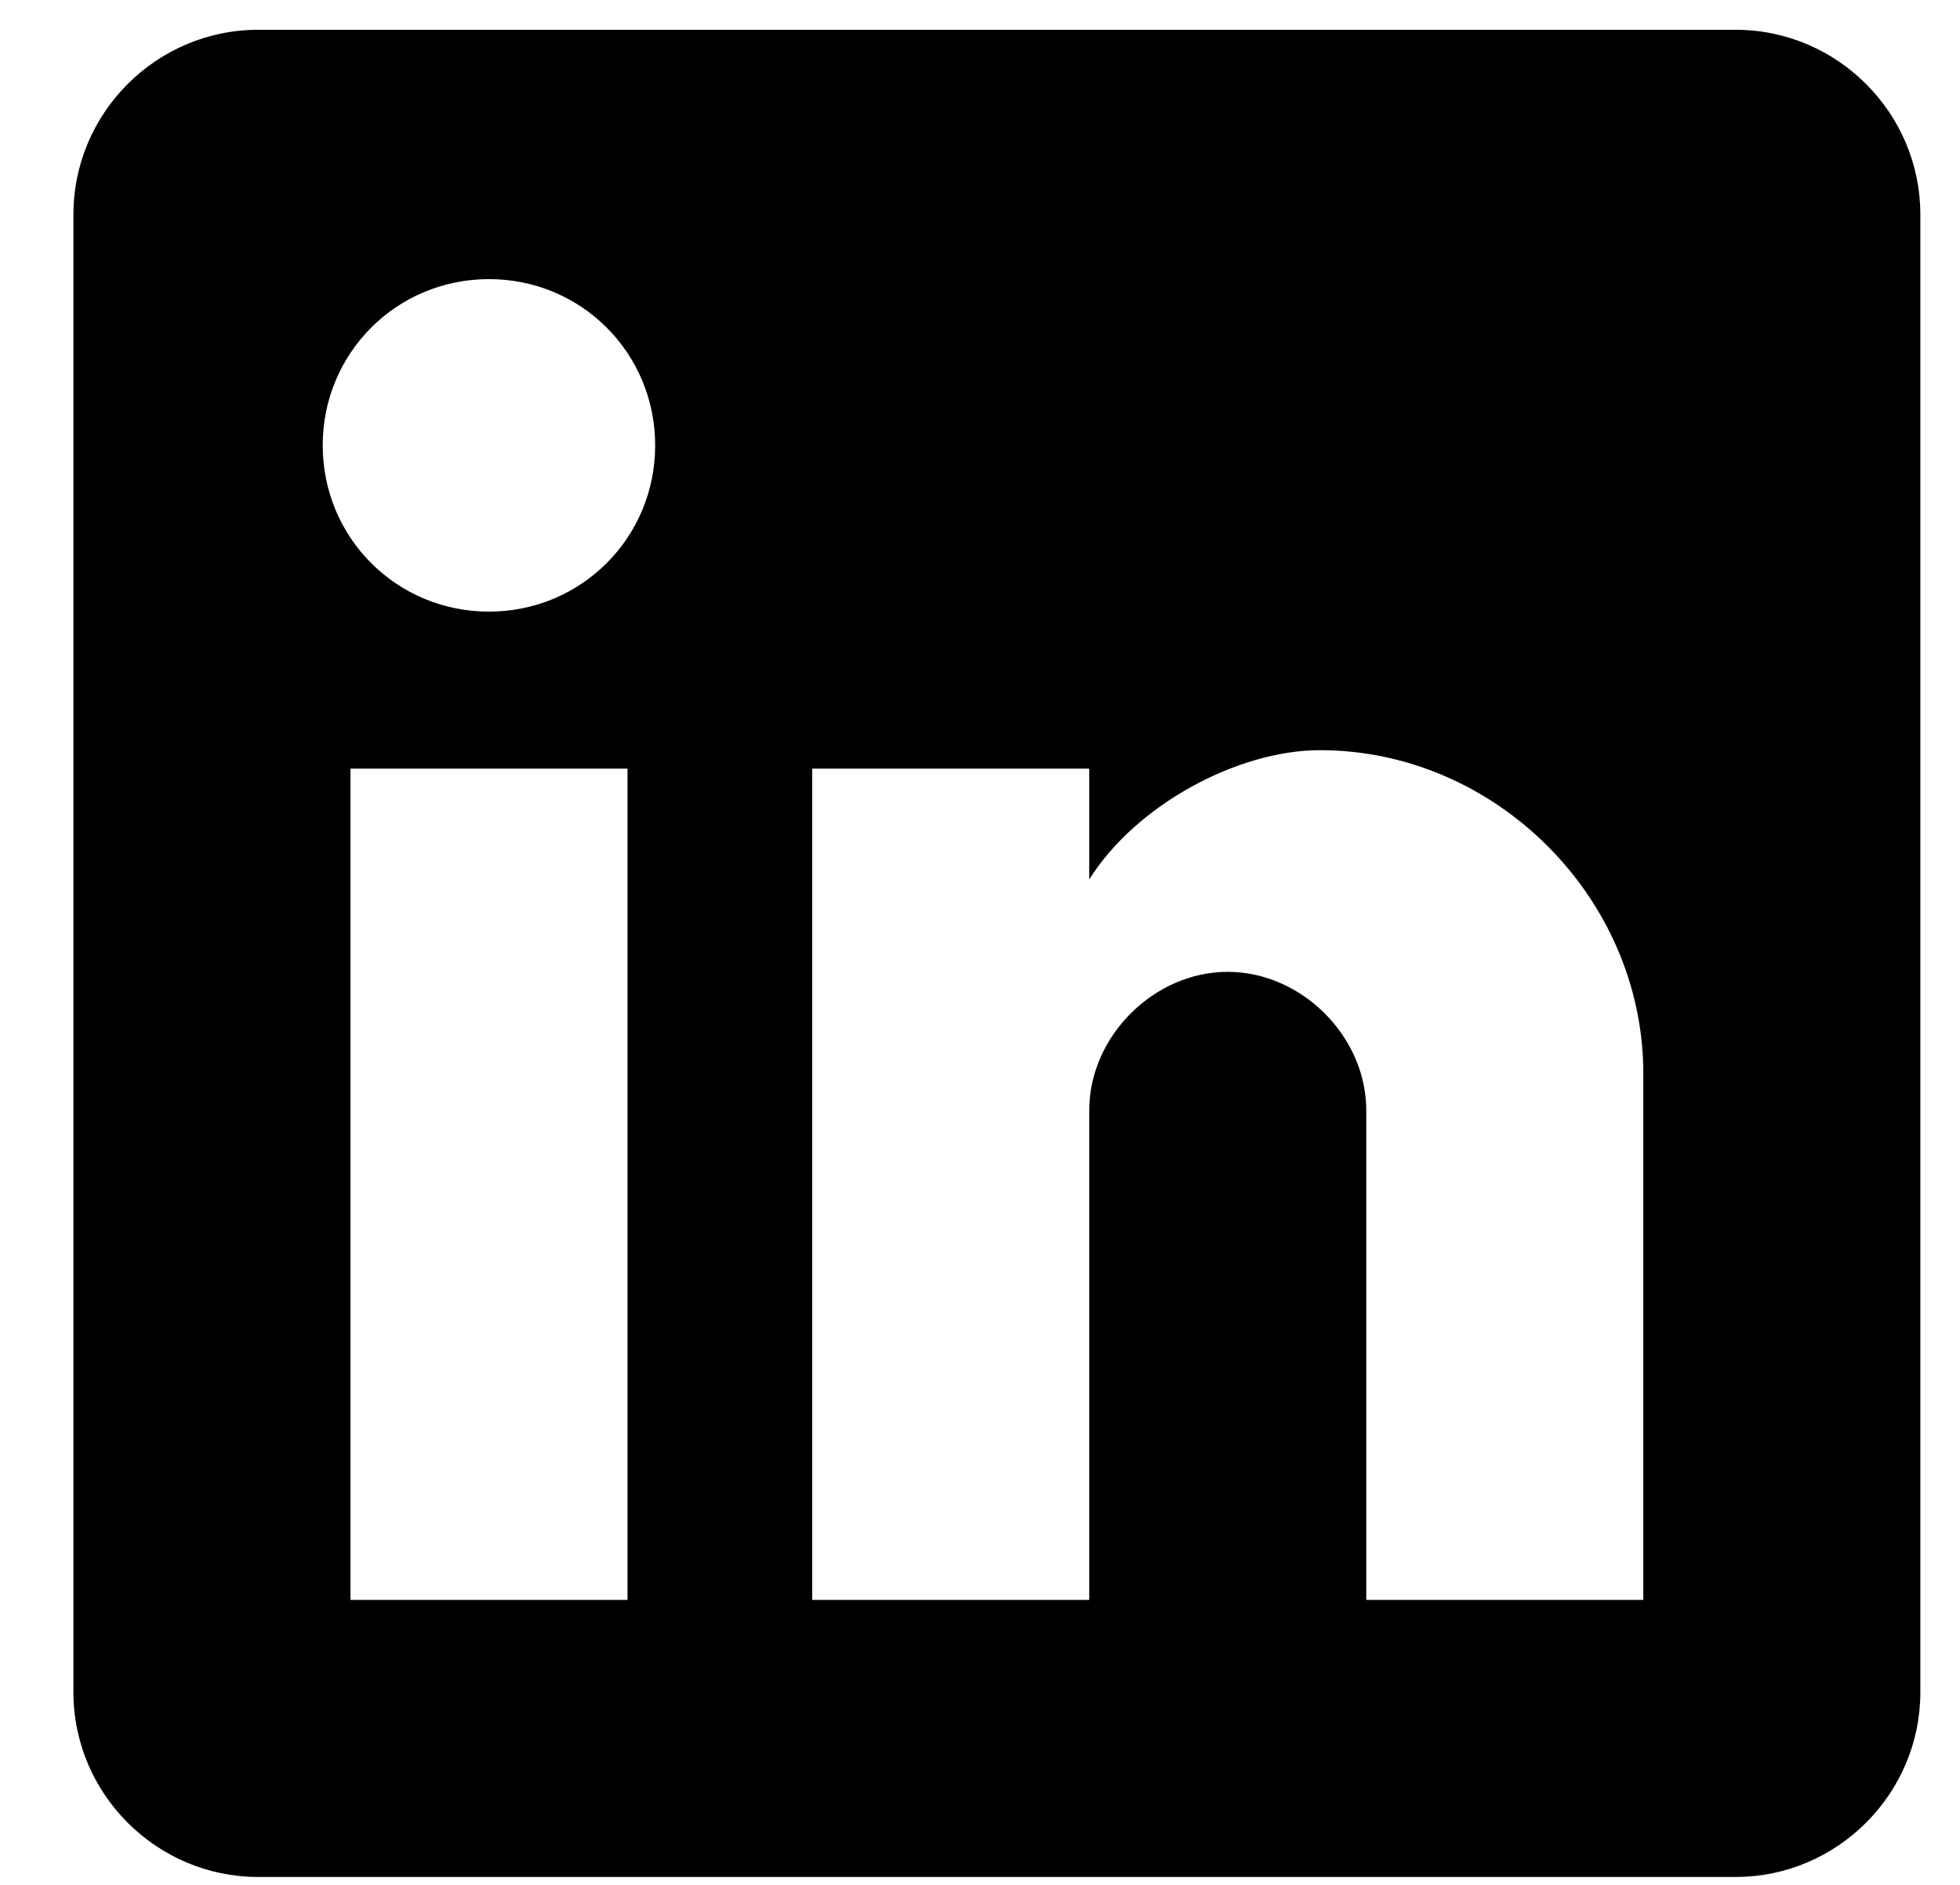 <svg width="26" height="25" viewBox="0 0 26 25" fill="none" xmlns="http://www.w3.org/2000/svg">
<g clip-path="url(#clip0)">
<path d="M23.024 0.395H3.424C2.076 0.395 0.974 1.497 0.974 2.845V22.445C0.974 23.792 2.076 24.895 3.424 24.895H23.024C24.371 24.895 25.474 23.792 25.474 22.445V2.845C25.474 1.497 24.371 0.395 23.024 0.395ZM8.324 21.22H4.649V10.195H8.324V21.22ZM6.486 8.112C5.261 8.112 4.281 7.132 4.281 5.907C4.281 4.682 5.261 3.702 6.486 3.702C7.711 3.702 8.691 4.682 8.691 5.907C8.691 7.132 7.711 8.112 6.486 8.112ZM21.799 21.22H18.124V14.727C18.124 13.747 17.266 12.89 16.286 12.89C15.306 12.89 14.449 13.747 14.449 14.727V21.22H10.774V10.195H14.449V11.665C15.061 10.685 16.409 9.95 17.511 9.95C19.839 9.95 21.799 11.91 21.799 14.237V21.22Z" fill="black"/>
</g>
<defs>
<clipPath id="clip0">
<rect width="24.5" height="24.5" fill="white" transform="translate(0.974 0.395)"/>
</clipPath>
</defs>
</svg>
